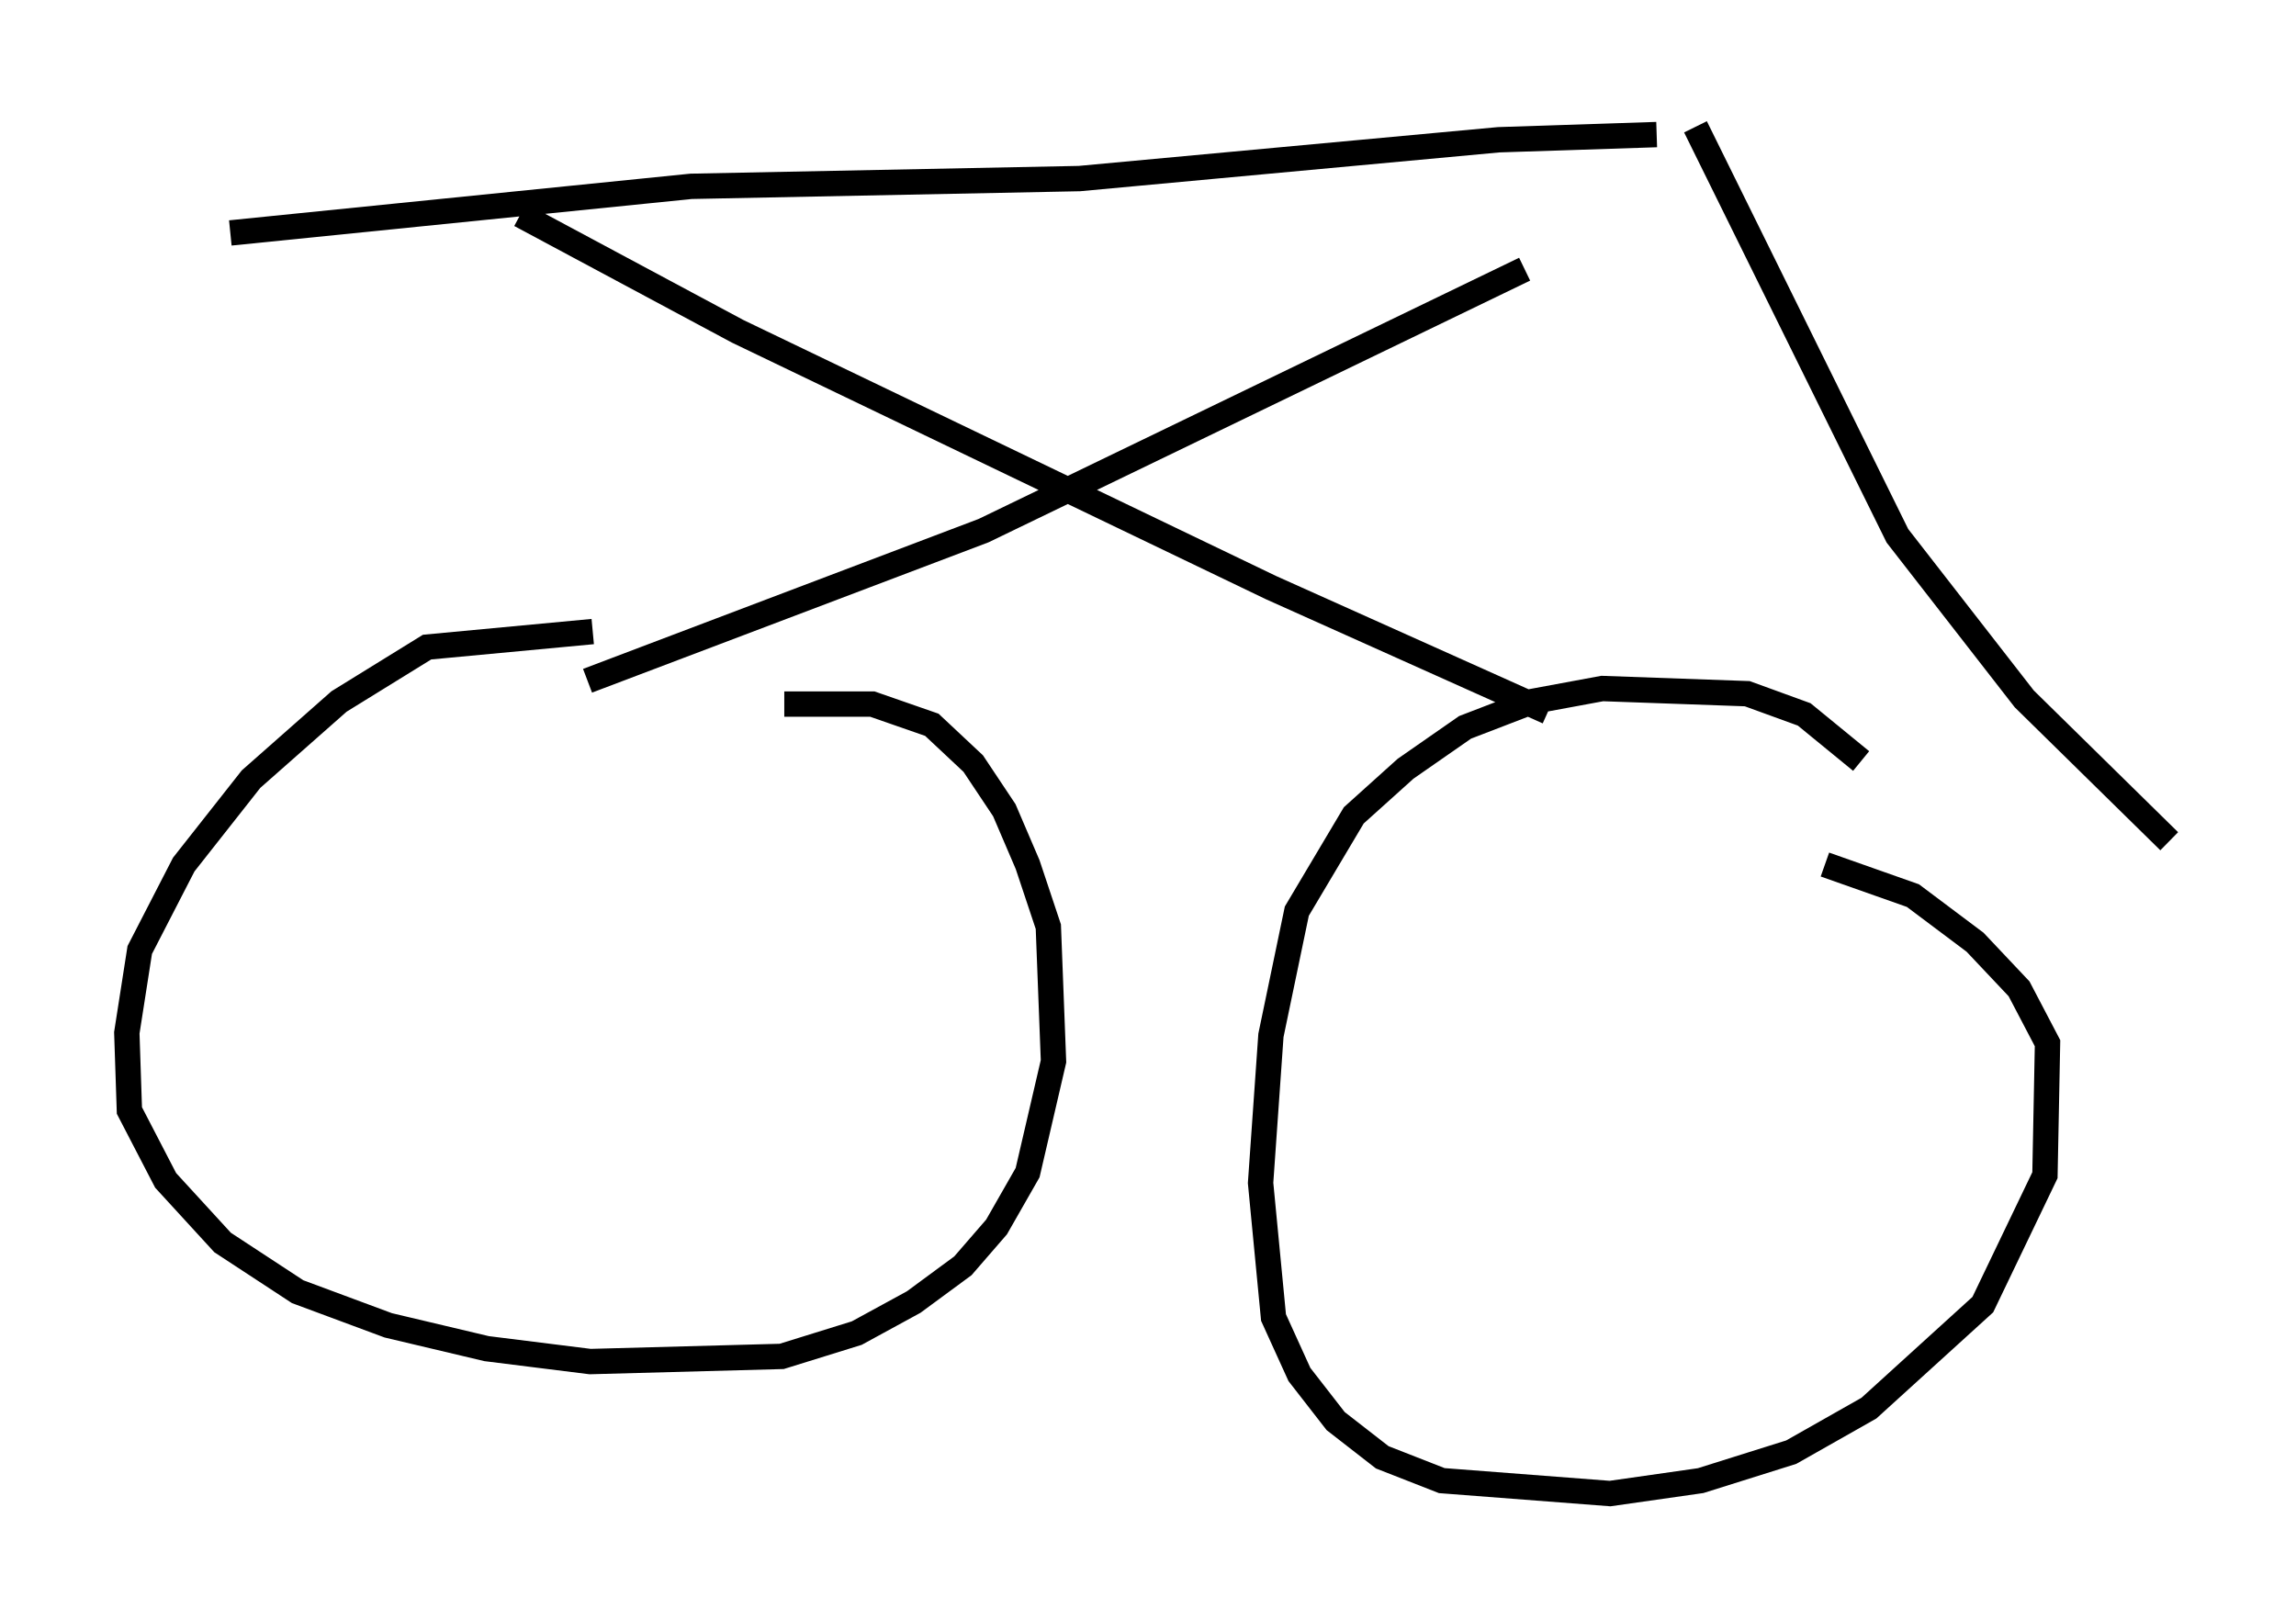 <?xml version="1.0" encoding="utf-8" ?>
<svg baseProfile="full" height="63.901" version="1.1" width="90.545" xmlns="http://www.w3.org/2000/svg" xmlns:ev="http://www.w3.org/2001/xml-events" xmlns:xlink="http://www.w3.org/1999/xlink"><defs /><rect fill="white" height="63.901" width="90.545" x="0" y="0" /><path d="M25.825, 25.417 m-2.45, -0.51 l-6.533, 0.613 -3.471, 2.144 l-3.471, 3.063 -2.654, 3.369 l-1.735, 3.369 -0.51, 3.267 l0.102, 3.063 1.429, 2.756 l2.246, 2.45 2.96, 1.94 l3.573, 1.327 3.879, 0.919 l4.083, 0.51 7.554, -0.204 l2.96, -0.919 2.246, -1.225 l1.94, -1.429 1.327, -1.531 l1.225, -2.144 1.021, -4.39 l-0.204, -5.308 -0.817, -2.45 l-0.919, -2.144 -1.225, -1.838 l-1.633, -1.531 -2.348, -0.817 l-3.471, 0.0 m42.467, 2.246 l-2.246, -1.838 -2.246, -0.817 l-5.717, -0.204 -2.756, 0.51 l-2.654, 1.021 -2.348, 1.633 l-2.042, 1.838 -2.246, 3.777 l-1.021, 4.9 -0.408, 5.819 l0.51, 5.308 1.021, 2.246 l1.429, 1.838 1.838, 1.429 l2.348, 0.919 6.635, 0.51 l3.573, -0.51 3.573, -1.123 l3.063, -1.735 4.492, -4.083 l2.45, -5.104 0.102, -5.206 l-1.123, -2.144 -1.735, -1.838 l-2.45, -1.838 -3.471, -1.225 m-51.451, -25.623 l8.575, 4.594 21.029, 10.106 l10.923, 4.9 m-37.873, -1.225 l15.619, -5.921 21.336, -10.311 m-51.042, -1.429 l18.171, -1.838 15.313, -0.306 l16.538, -1.531 6.227, -0.204 m1.531, -0.306 l7.963, 16.129 5.002, 6.431 l5.717, 5.615 " fill="none" stroke="black" stroke-width="1" /></svg>